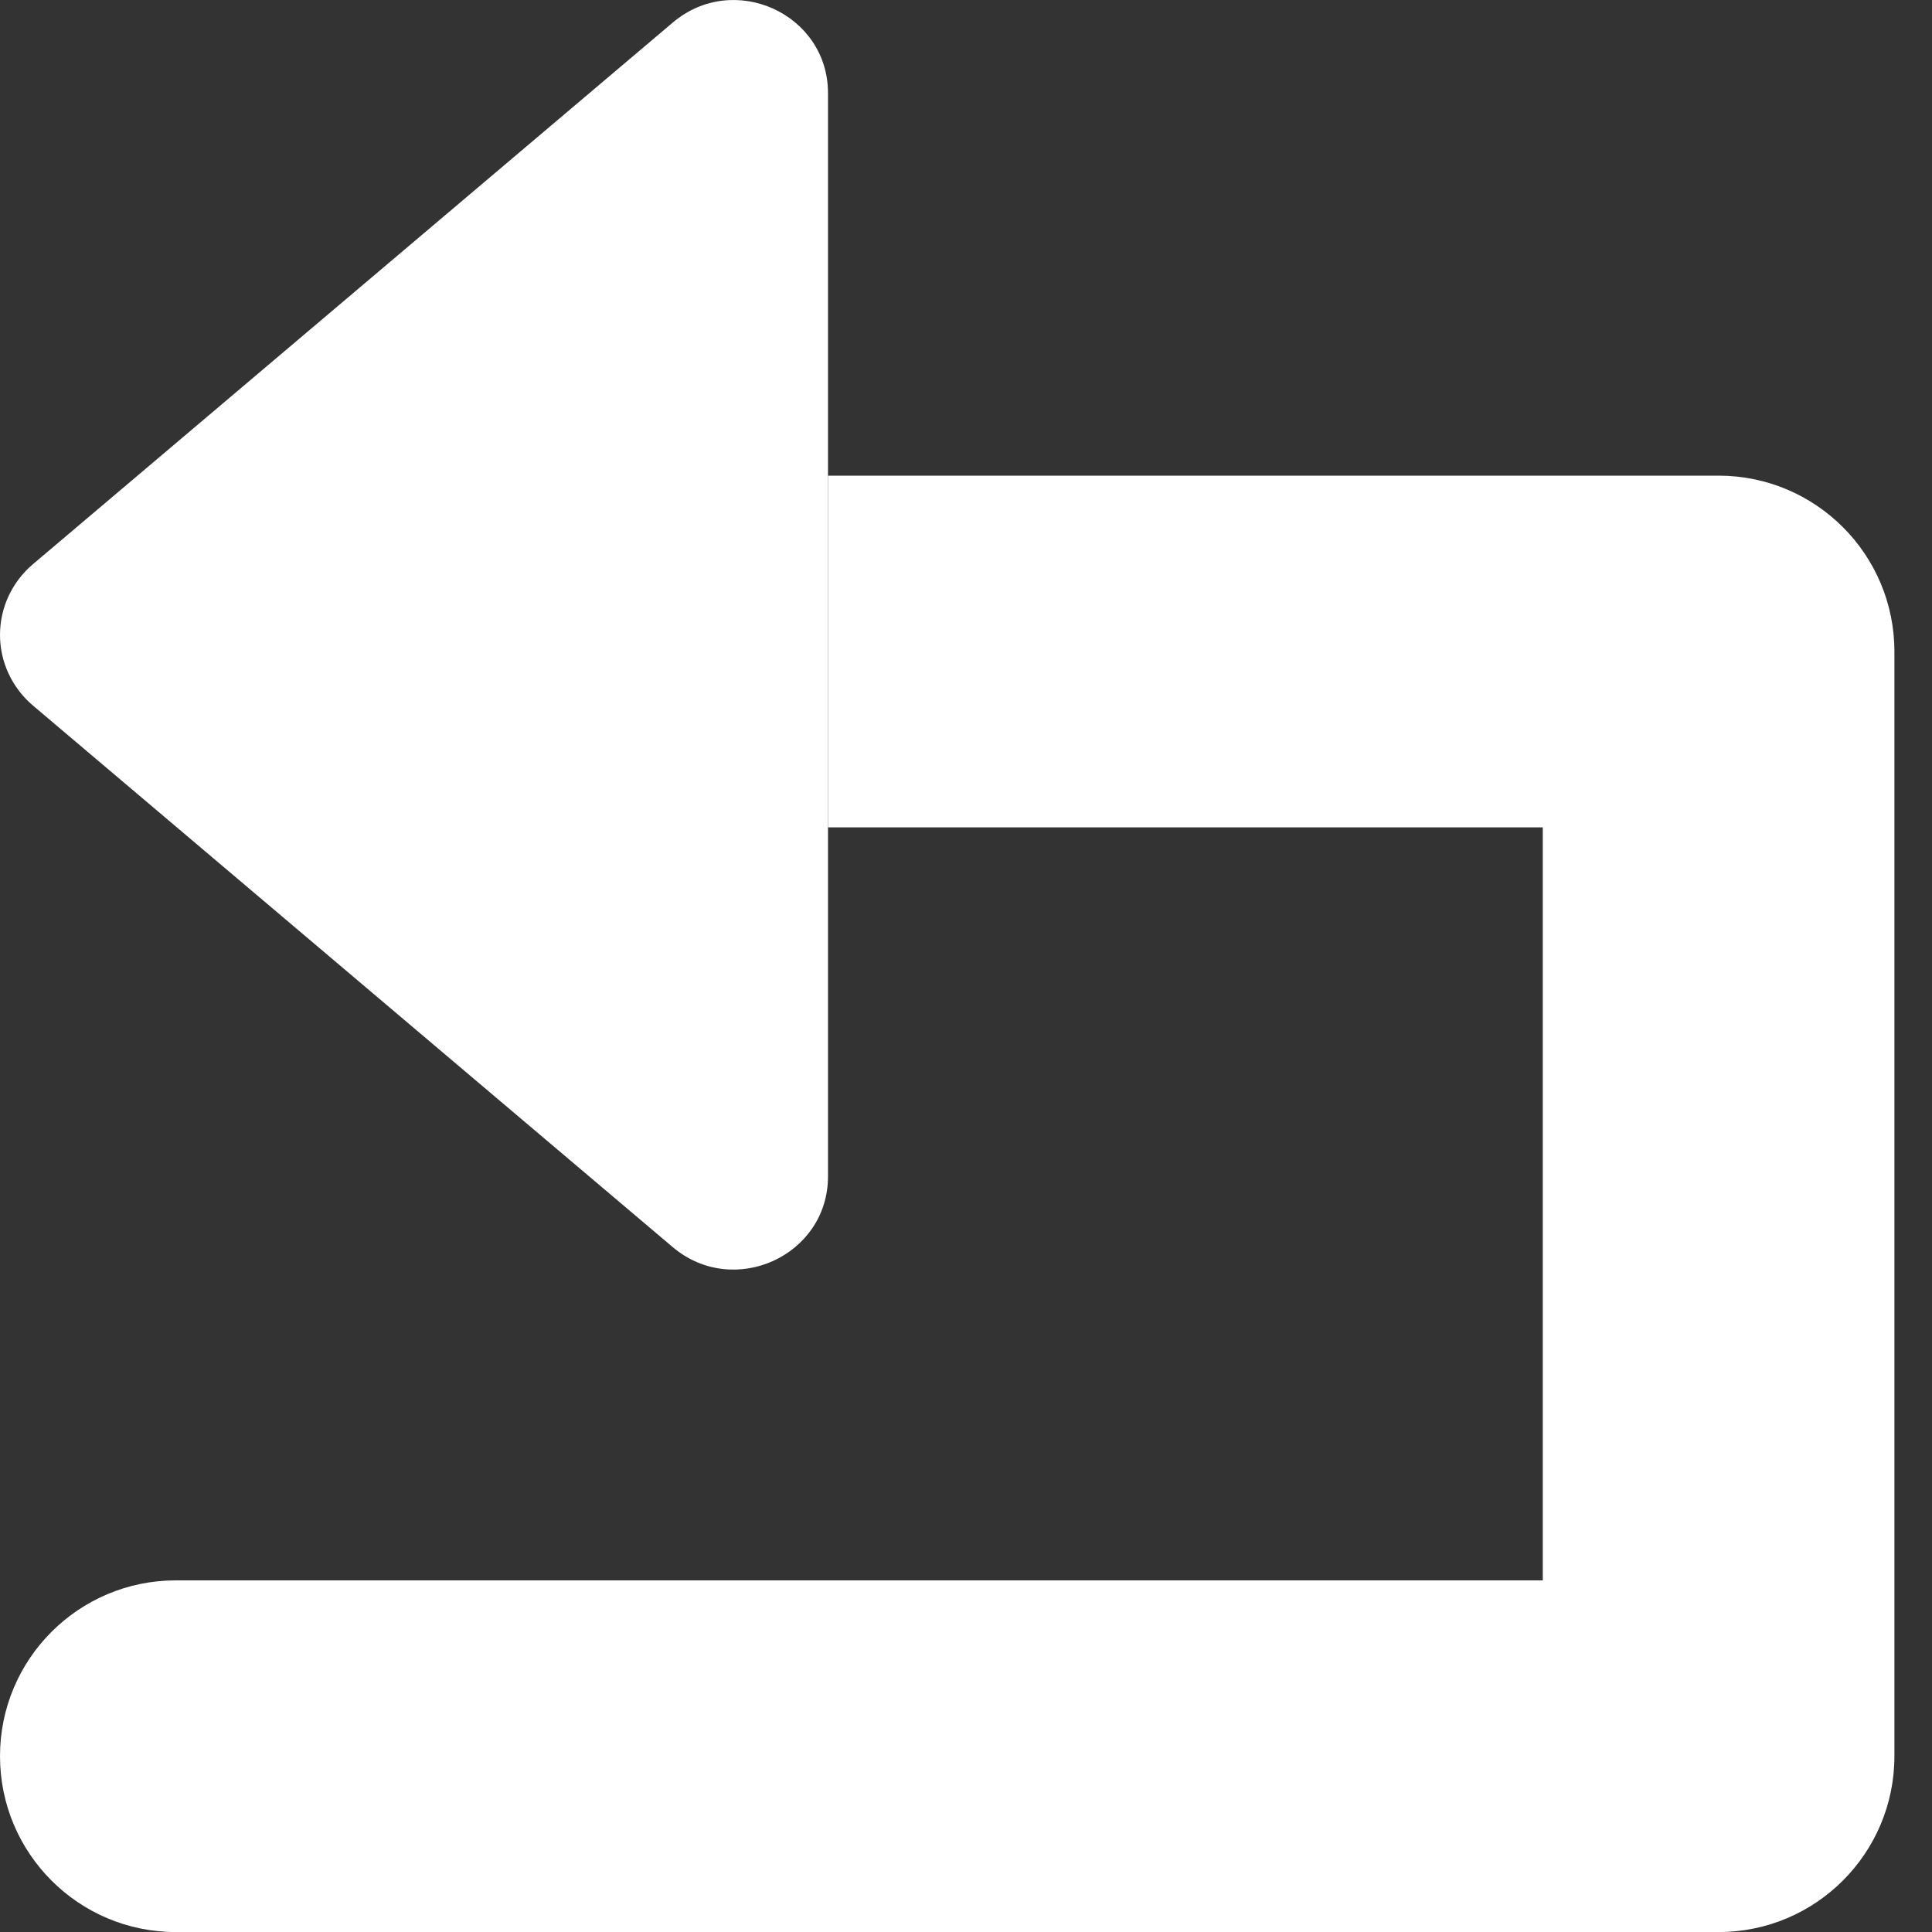 <svg width="35" height="35" viewBox="0 0 35 35" fill="none" xmlns="http://www.w3.org/2000/svg">
<rect x="0" y="0" width="35" height="35" fill="#333333" stroke="none"/>
<path fill-rule="evenodd" clip-rule="evenodd" d="M27.949 14.988H15V8.617H31.134C32.893 8.617 34.319 10.043 34.319 11.803V31.815C34.319 33.575 32.893 35.001 31.134 35.001H3.185C1.426 35.001 0 33.575 0 31.815C0 30.056 1.426 28.63 3.185 28.63H27.949V14.988Z" fill="white"/>
<path d="M12.185 0.411L0.595 10.222C0.409 10.38 0.259 10.576 0.156 10.797C0.053 11.018 0 11.258 0 11.501C0 11.744 0.053 11.984 0.156 12.205C0.259 12.425 0.409 12.622 0.595 12.78L12.185 22.591C13.291 23.528 15 22.751 15 21.312V1.687C15 0.248 13.291 -0.529 12.185 0.411Z" fill="white"/>
</svg>
